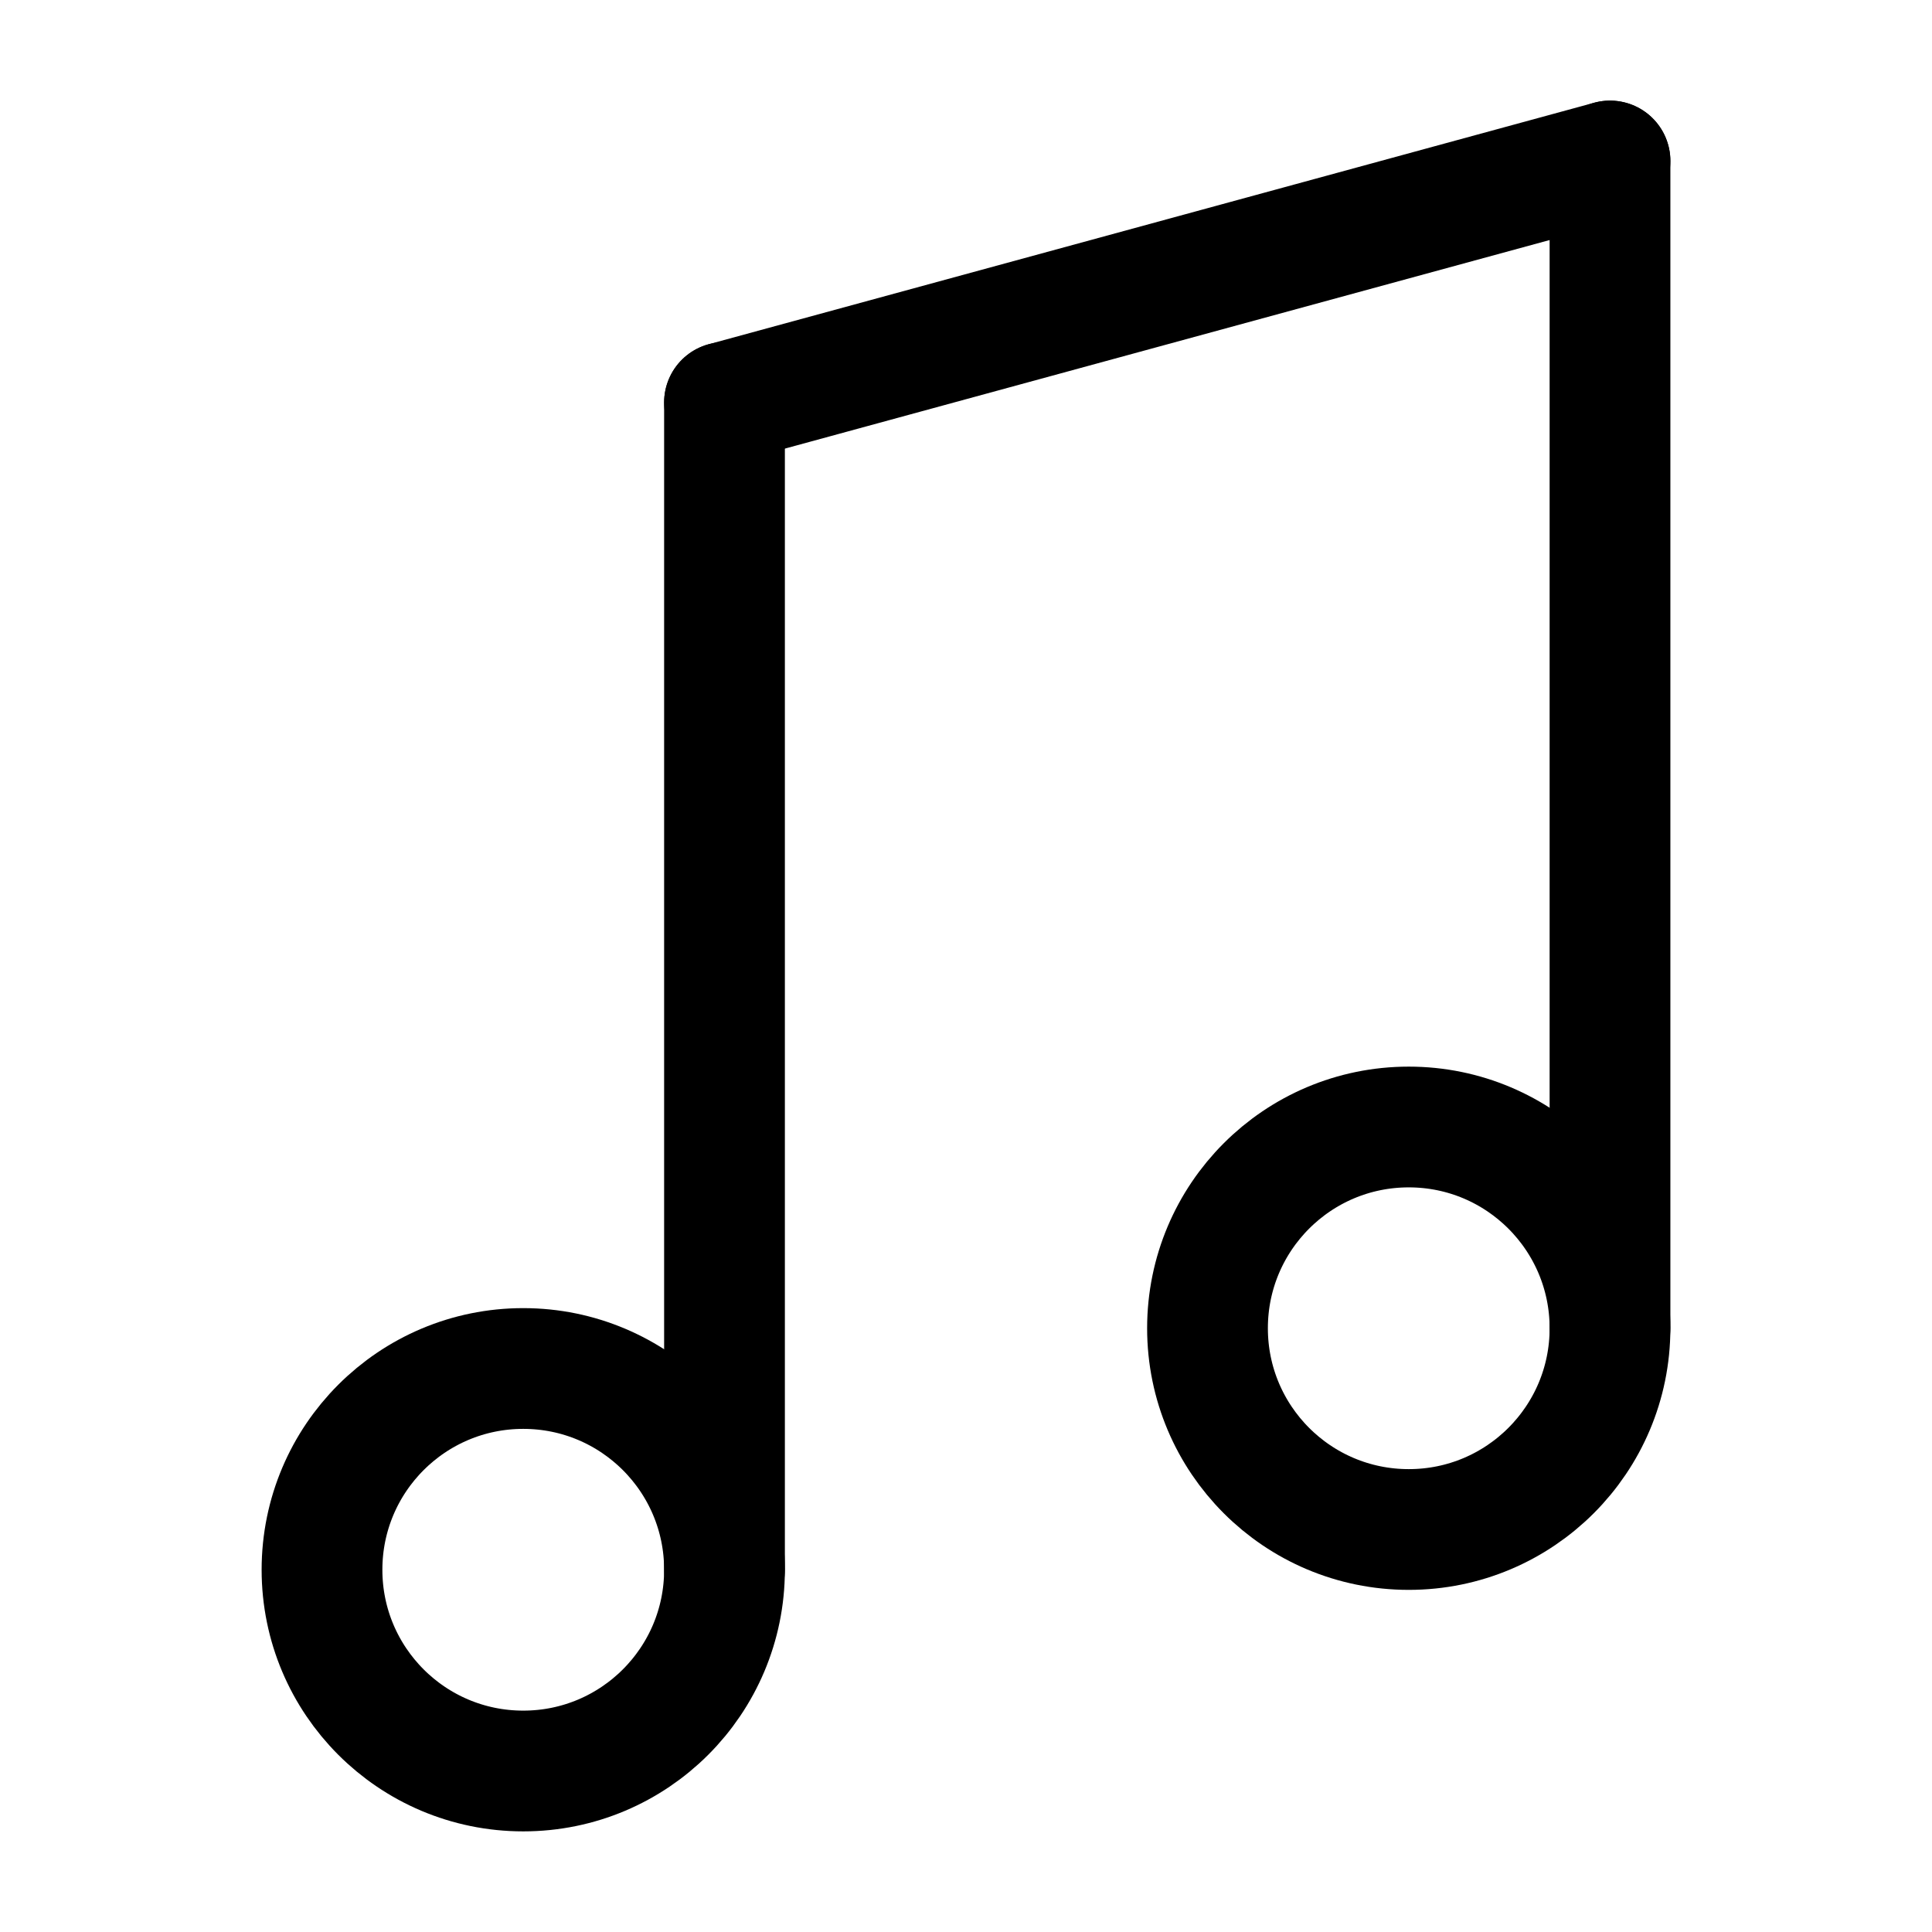 <svg width="24" height="24" viewBox="0 0 24 24" fill="none" xmlns="http://www.w3.org/2000/svg">
<path d="M20 2V16.5" stroke="black" stroke-width="1.5" stroke-miterlimit="10" stroke-linecap="round" stroke-linejoin="round"/>
<path d="M17.5 19C18.881 19 20 17.881 20 16.5C20 15.119 18.881 14 17.5 14C16.119 14 15 15.119 15 16.5C15 17.881 16.119 19 17.5 19Z" stroke="black" stroke-width="1.5" stroke-miterlimit="10" stroke-linecap="round" stroke-linejoin="round"/>
<path d="M9 5V19.5" stroke="black" stroke-width="1.5" stroke-miterlimit="10" stroke-linecap="round" stroke-linejoin="round"/>
<path d="M9 5L20 2" stroke="black" stroke-width="1.5" stroke-miterlimit="10" stroke-linecap="round" stroke-linejoin="round"/>
<path d="M6.5 22C7.881 22 9 20.881 9 19.5C9 18.119 7.881 17 6.5 17C5.119 17 4 18.119 4 19.5C4 20.881 5.119 22 6.5 22Z" stroke="black" stroke-width="1.5" stroke-miterlimit="10" stroke-linecap="round" stroke-linejoin="round"/>
</svg>
